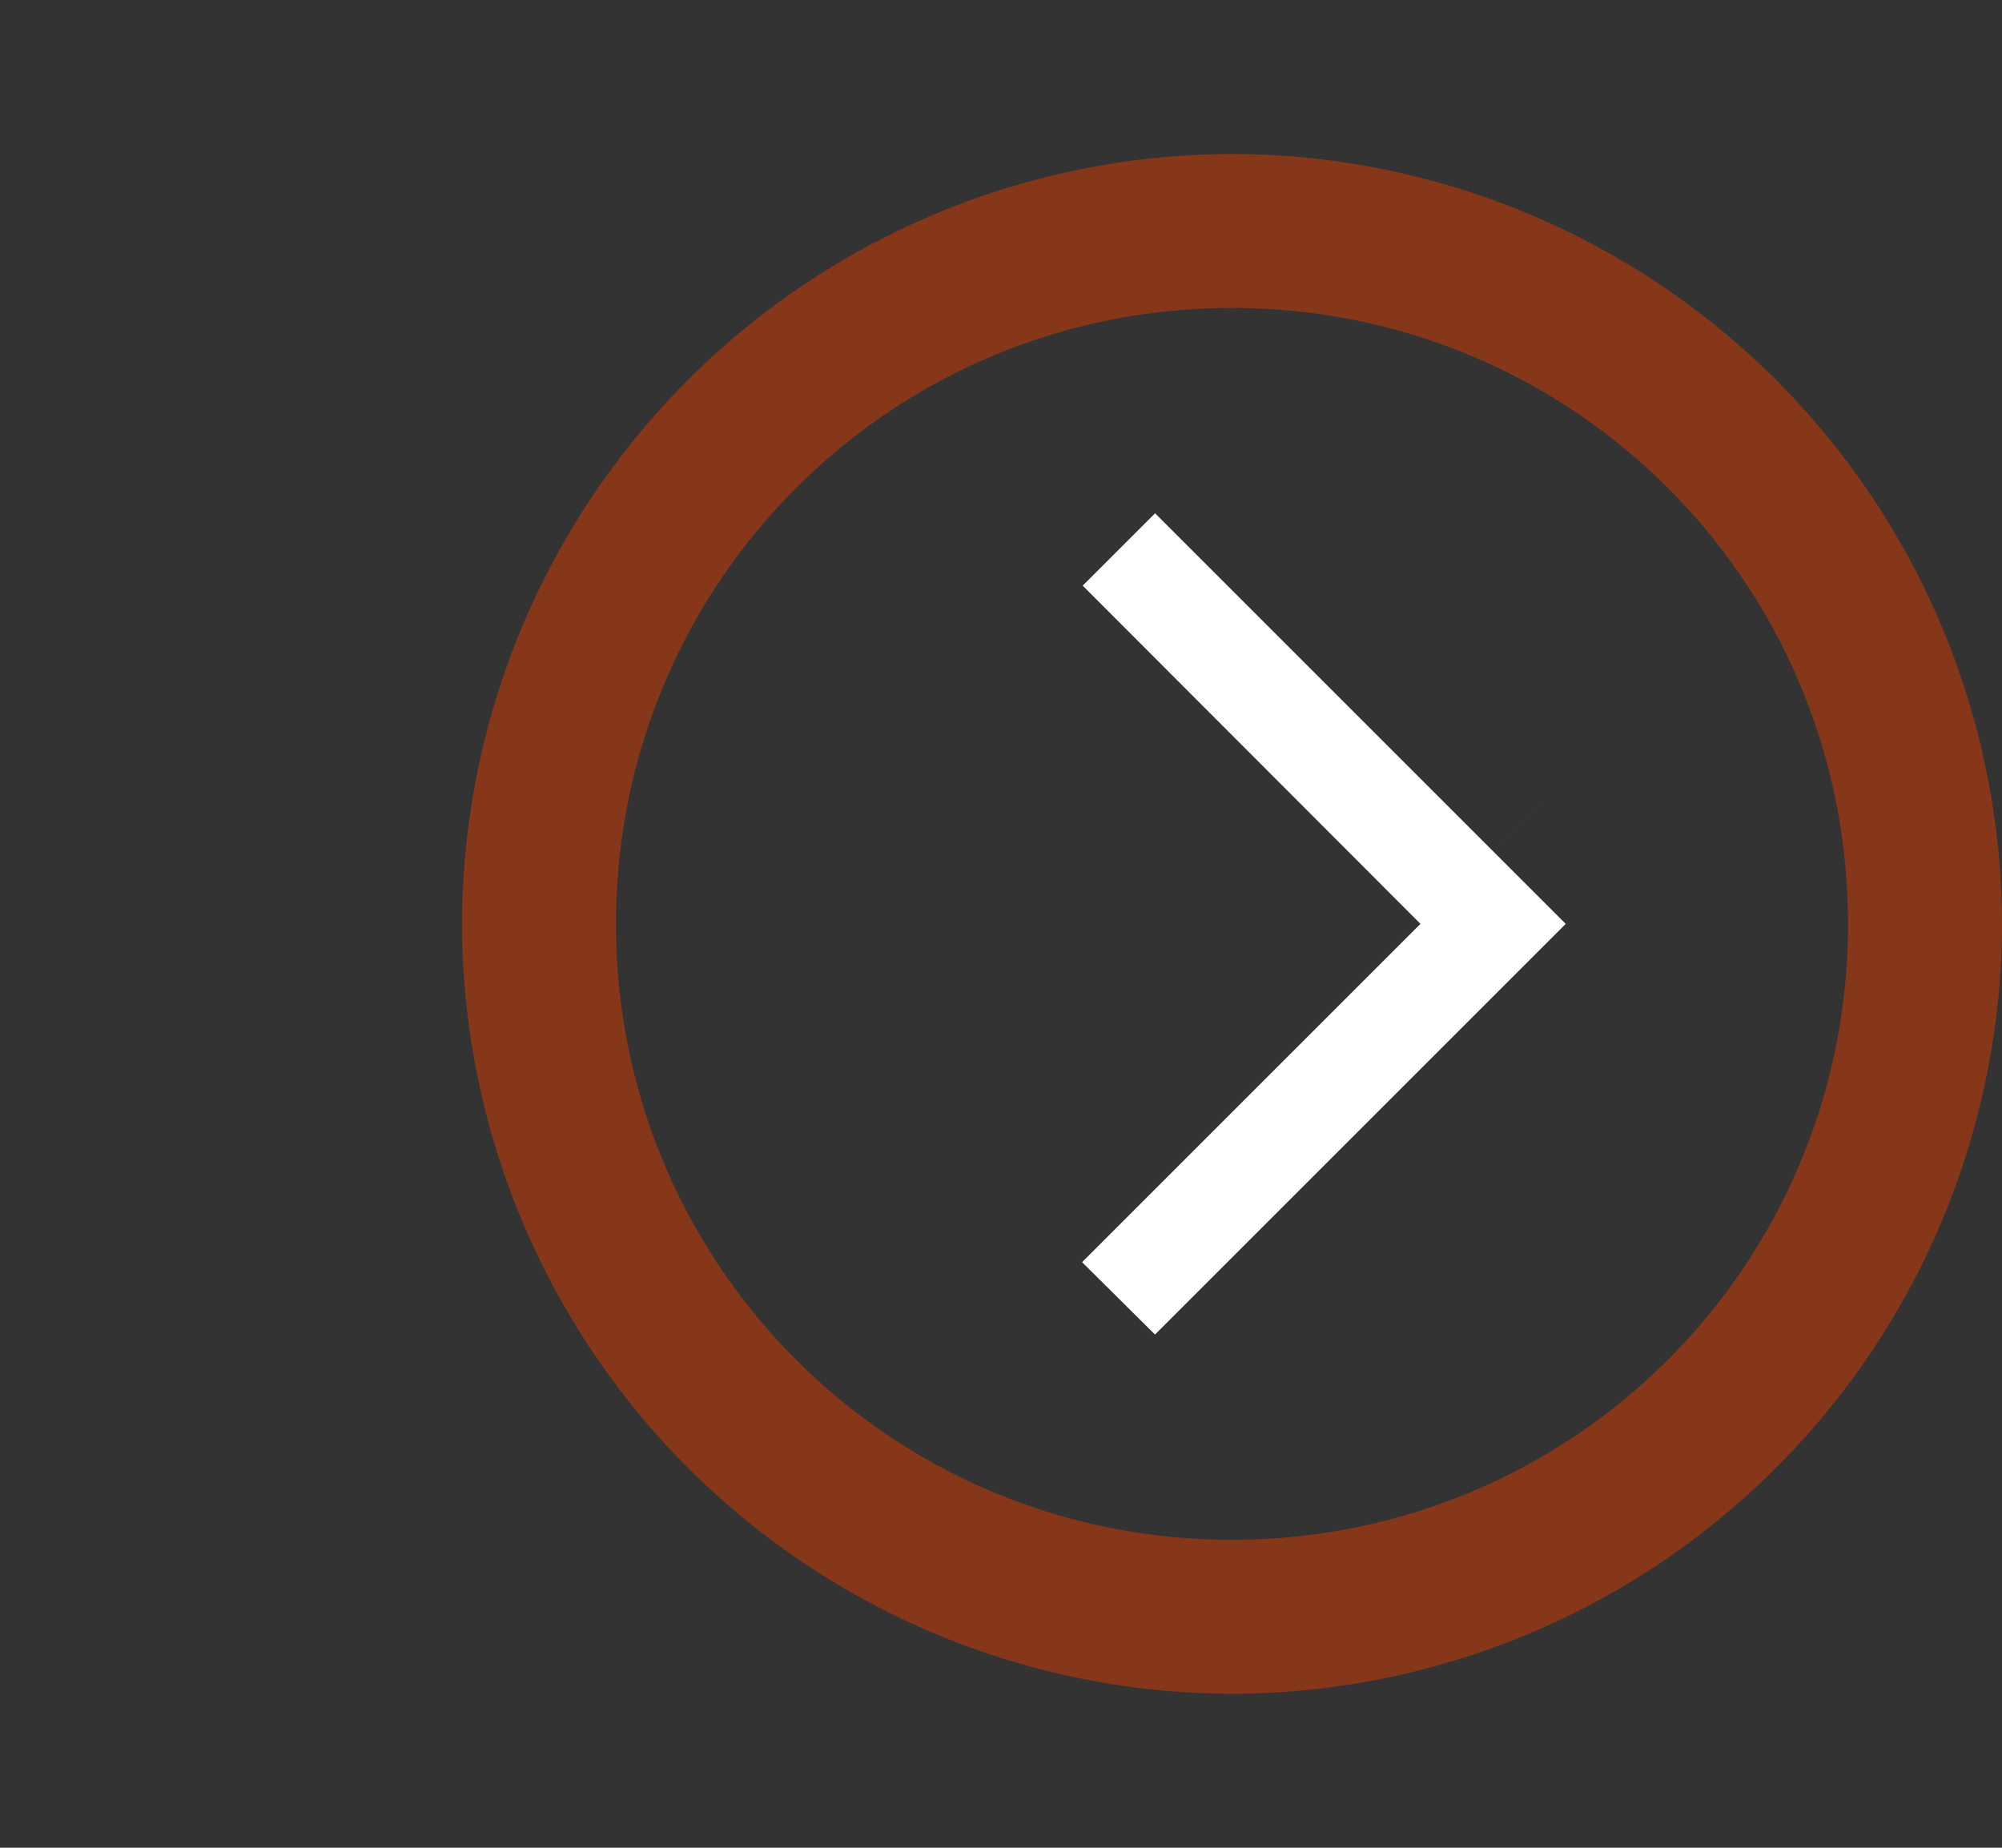 <svg xmlns="http://www.w3.org/2000/svg" width="26" height="24" xmlns:v="https://vecta.io/nano"><rect width="100%" height="100%" fill="#333333" stroke="none"/><path d="M16 2A10.02 10.02 0 0 0 6 12a10.02 10.02 0 0 0 10 10 10.02 10.02 0 0 0 10-10A10.02 10.02 0 0 0 16 2zm0 2c4.43 0 8 3.57 8 8s-3.57 8-8 8-8-3.57-8-8 3.57-8 8-8z" opacity=".5" fill="#db3a00"/><path d="M14.053 16.394l.947.94L20.334 12l-5.333-5.333-.94.94L18.448 12s5.807-5.808-4.395 4.394z"  fill="#fff"/></svg>